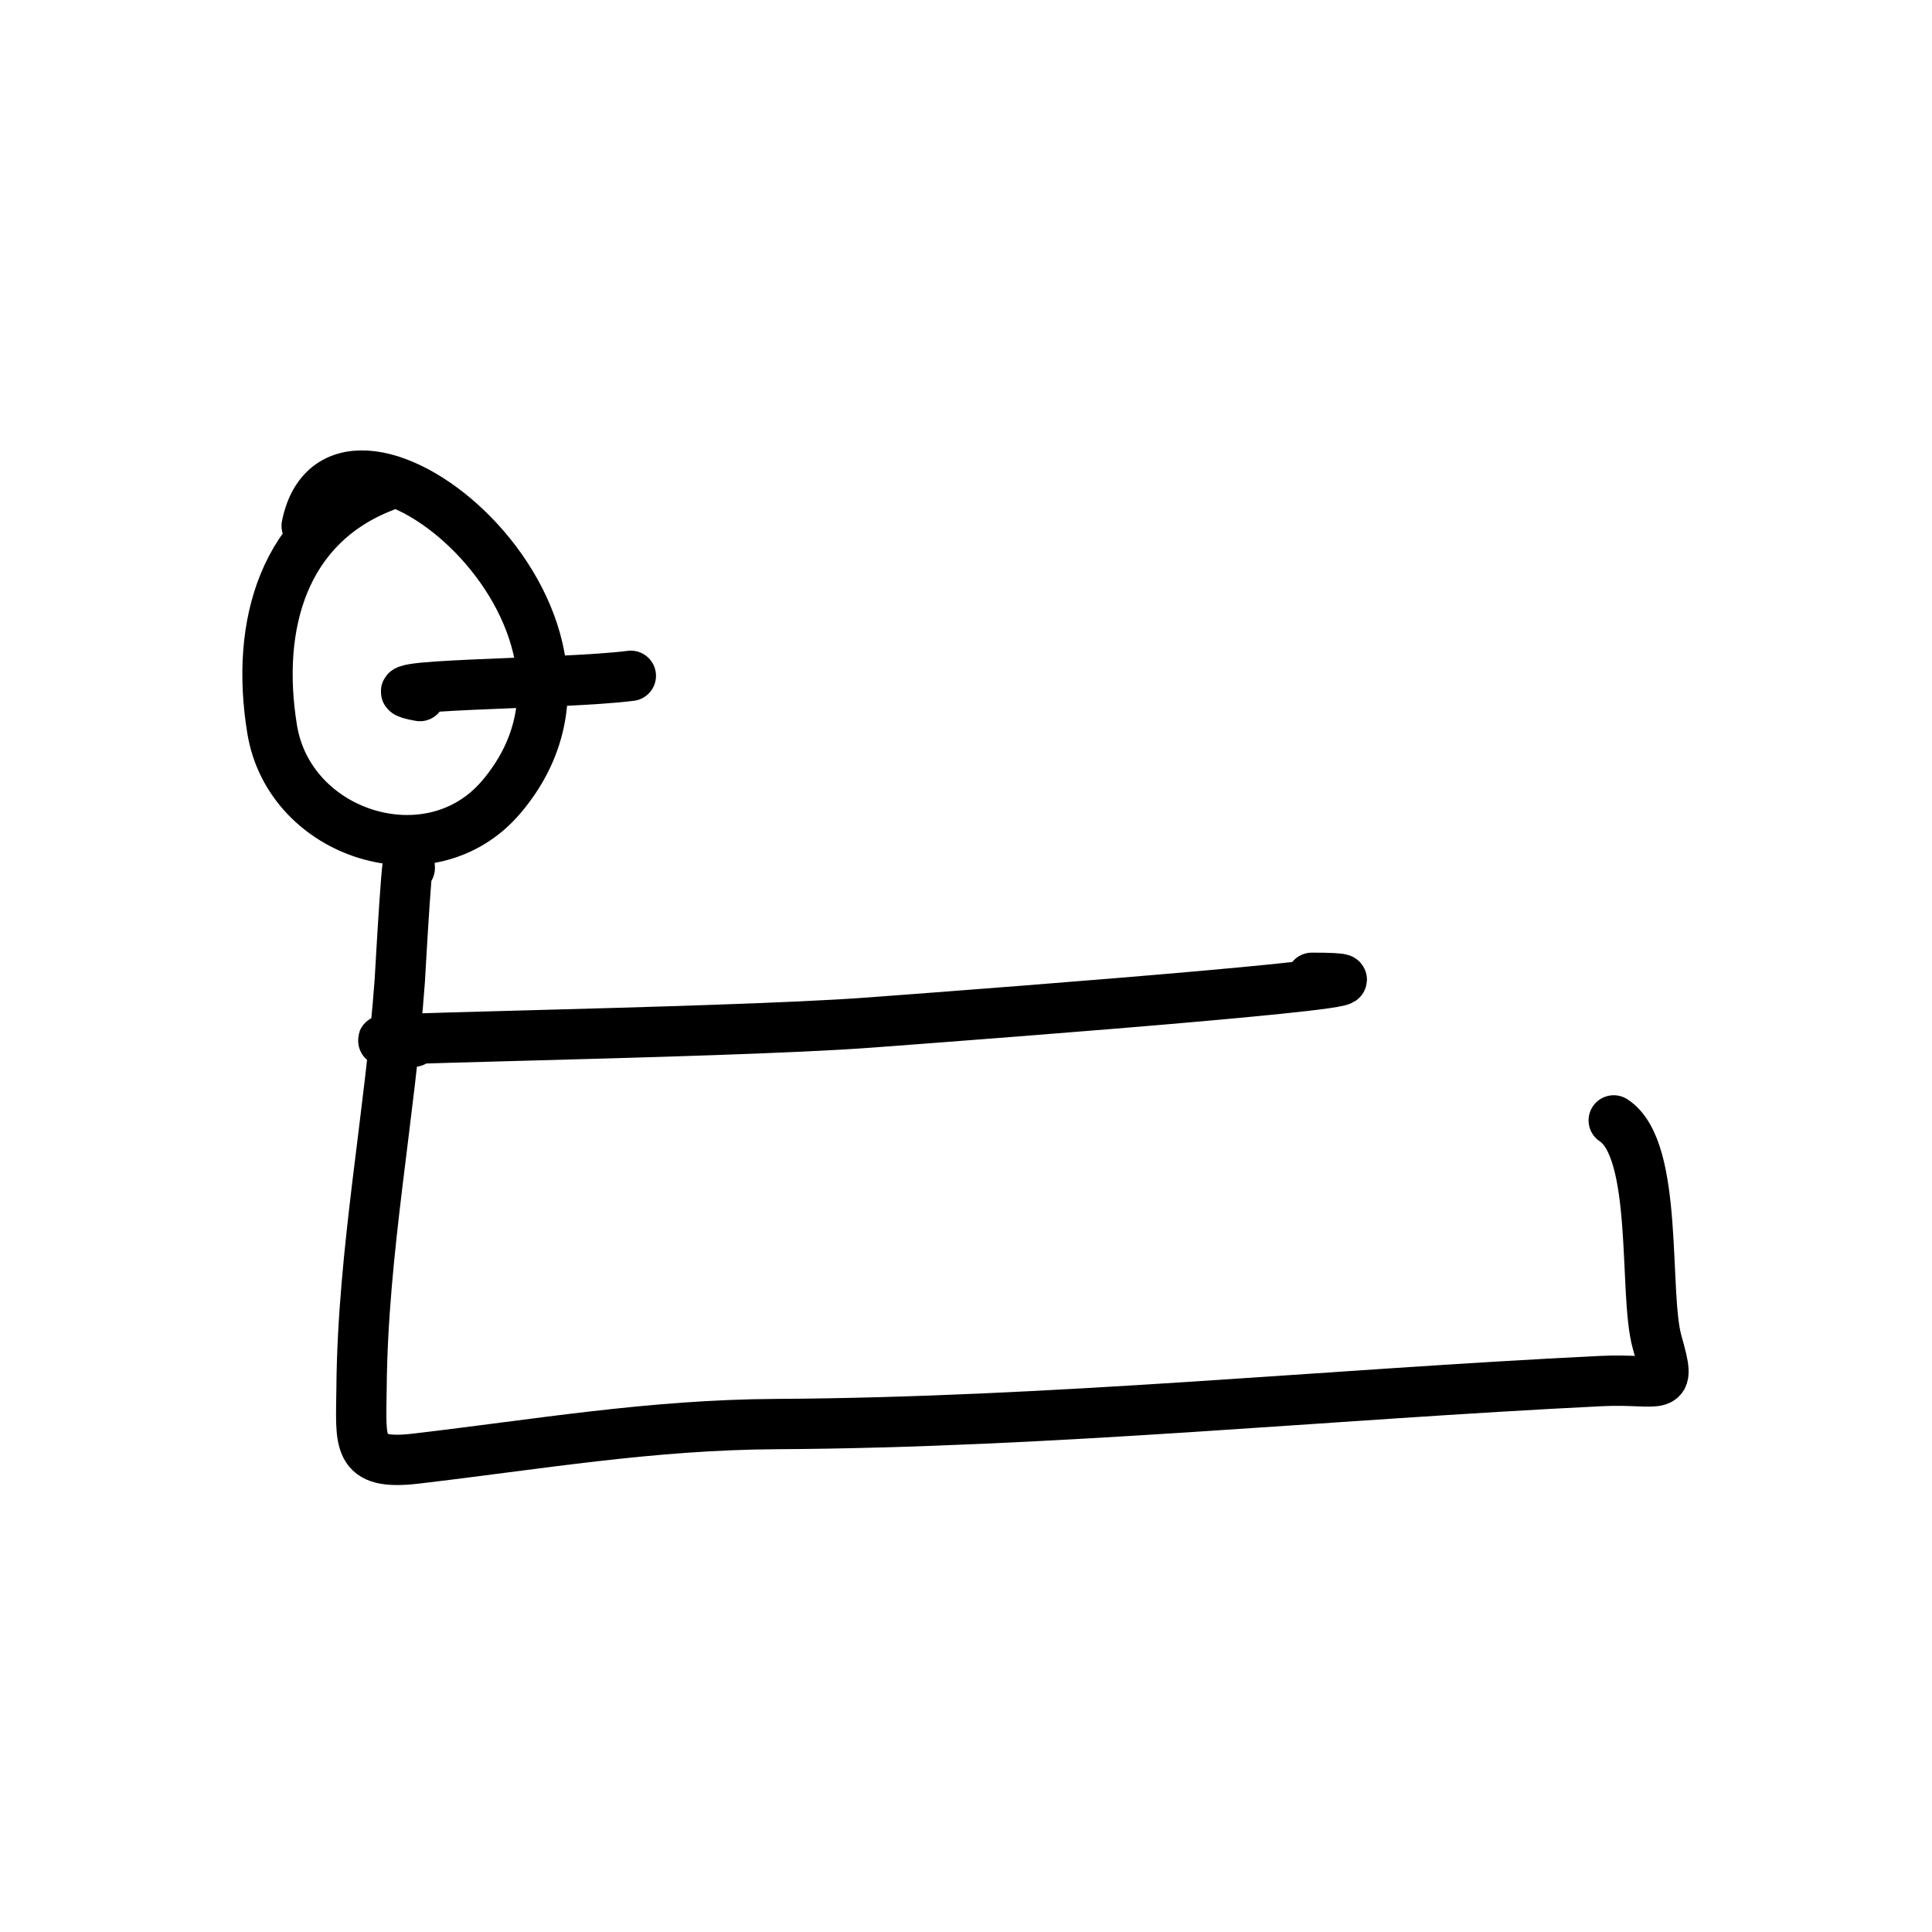 <svg viewBox="0 0 130 130" fill="none" xmlns="http://www.w3.org/2000/svg" preserveAspectRatio="xMidYMid meet">
<path d="M25.855 32.734C19.077 35.343 17.164 42.035 18.312 49.071C19.475 56.207 28.961 59.209 33.707 53.653C44.015 41.588 22.787 24.721 20.635 35.386" stroke="currentColor" stroke-width="3.386" stroke-linecap="round" stroke-linejoin="round"/>
<path d="M27.573 58.402C27.474 55.315 26.945 65.361 26.901 65.978C26.244 75.089 24.407 84.197 24.328 93.341C24.296 97.087 23.916 98.623 27.971 98.149C36.238 97.181 43.773 95.869 52.236 95.822C70.837 95.717 89.175 93.837 107.716 92.929C111.901 92.724 112.521 93.899 111.504 90.312C110.577 87.04 111.639 77.374 108.584 75.389" stroke="currentColor" stroke-width="3.386" stroke-linecap="round" stroke-linejoin="round"/>
<path d="M28.255 46.836C23.577 46.001 37.733 46.079 42.447 45.474" stroke="currentColor" stroke-width="3.386" stroke-linecap="round" stroke-linejoin="round"/>
<path d="M27.831 70.098C17.606 69.931 48.285 69.567 58.483 68.808C68.435 68.068 98.25 65.794 88.27 65.794" stroke="currentColor" stroke-width="3.386" stroke-linecap="round" stroke-linejoin="round"/>
</svg>
